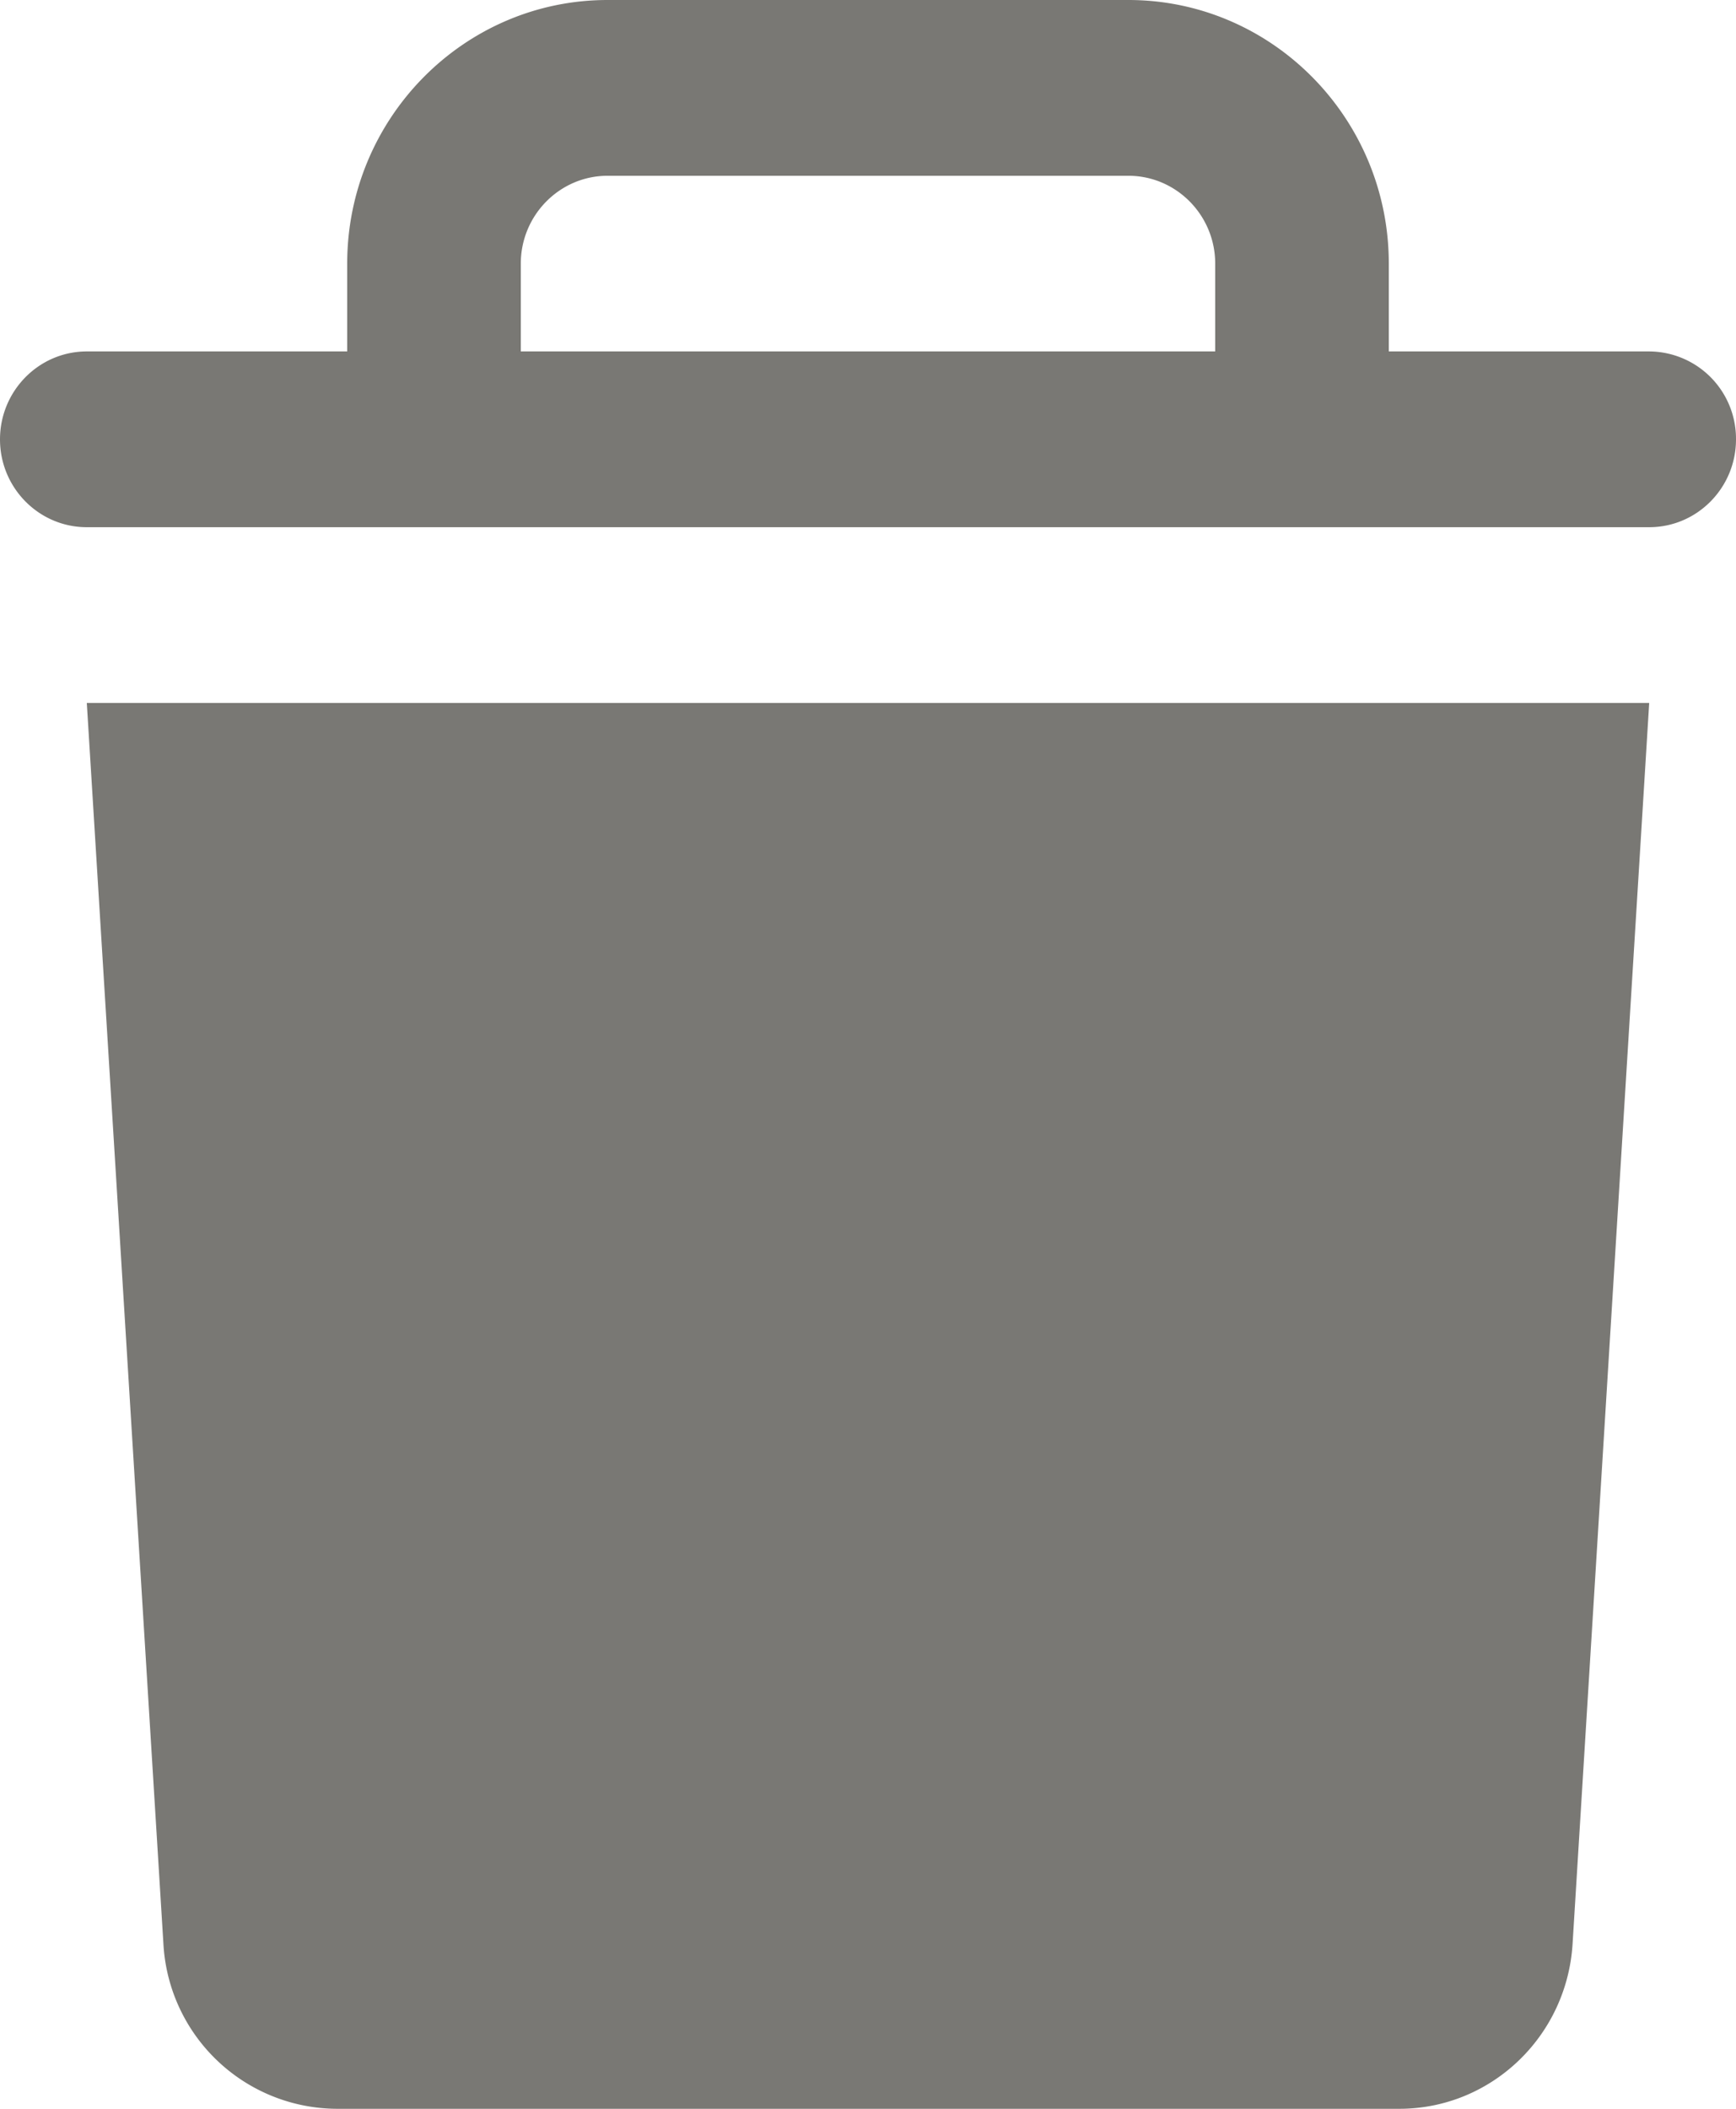 <svg xmlns="http://www.w3.org/2000/svg" width="14" height="17"><path fill="#797874" d="M1.318 15.672A1.407 1.407 0 0 0 2.715 17h8.57c.739 0 1.35-.582 1.397-1.328L13.3 5.667H.7zM13.3 2.833h-2.1v-.708C11.2.953 10.258 0 9.1 0H4.9C3.742 0 2.8.953 2.8 2.125v.708H.7c-.386 0-.7.318-.7.709s.314.708.7.708h12.6c.386 0 .7-.317.7-.708a.704.704 0 0 0-.7-.709m-3.5 0H4.2v-.708c0-.39.314-.708.7-.708h4.2c.386 0 .7.318.7.708z"/></svg>